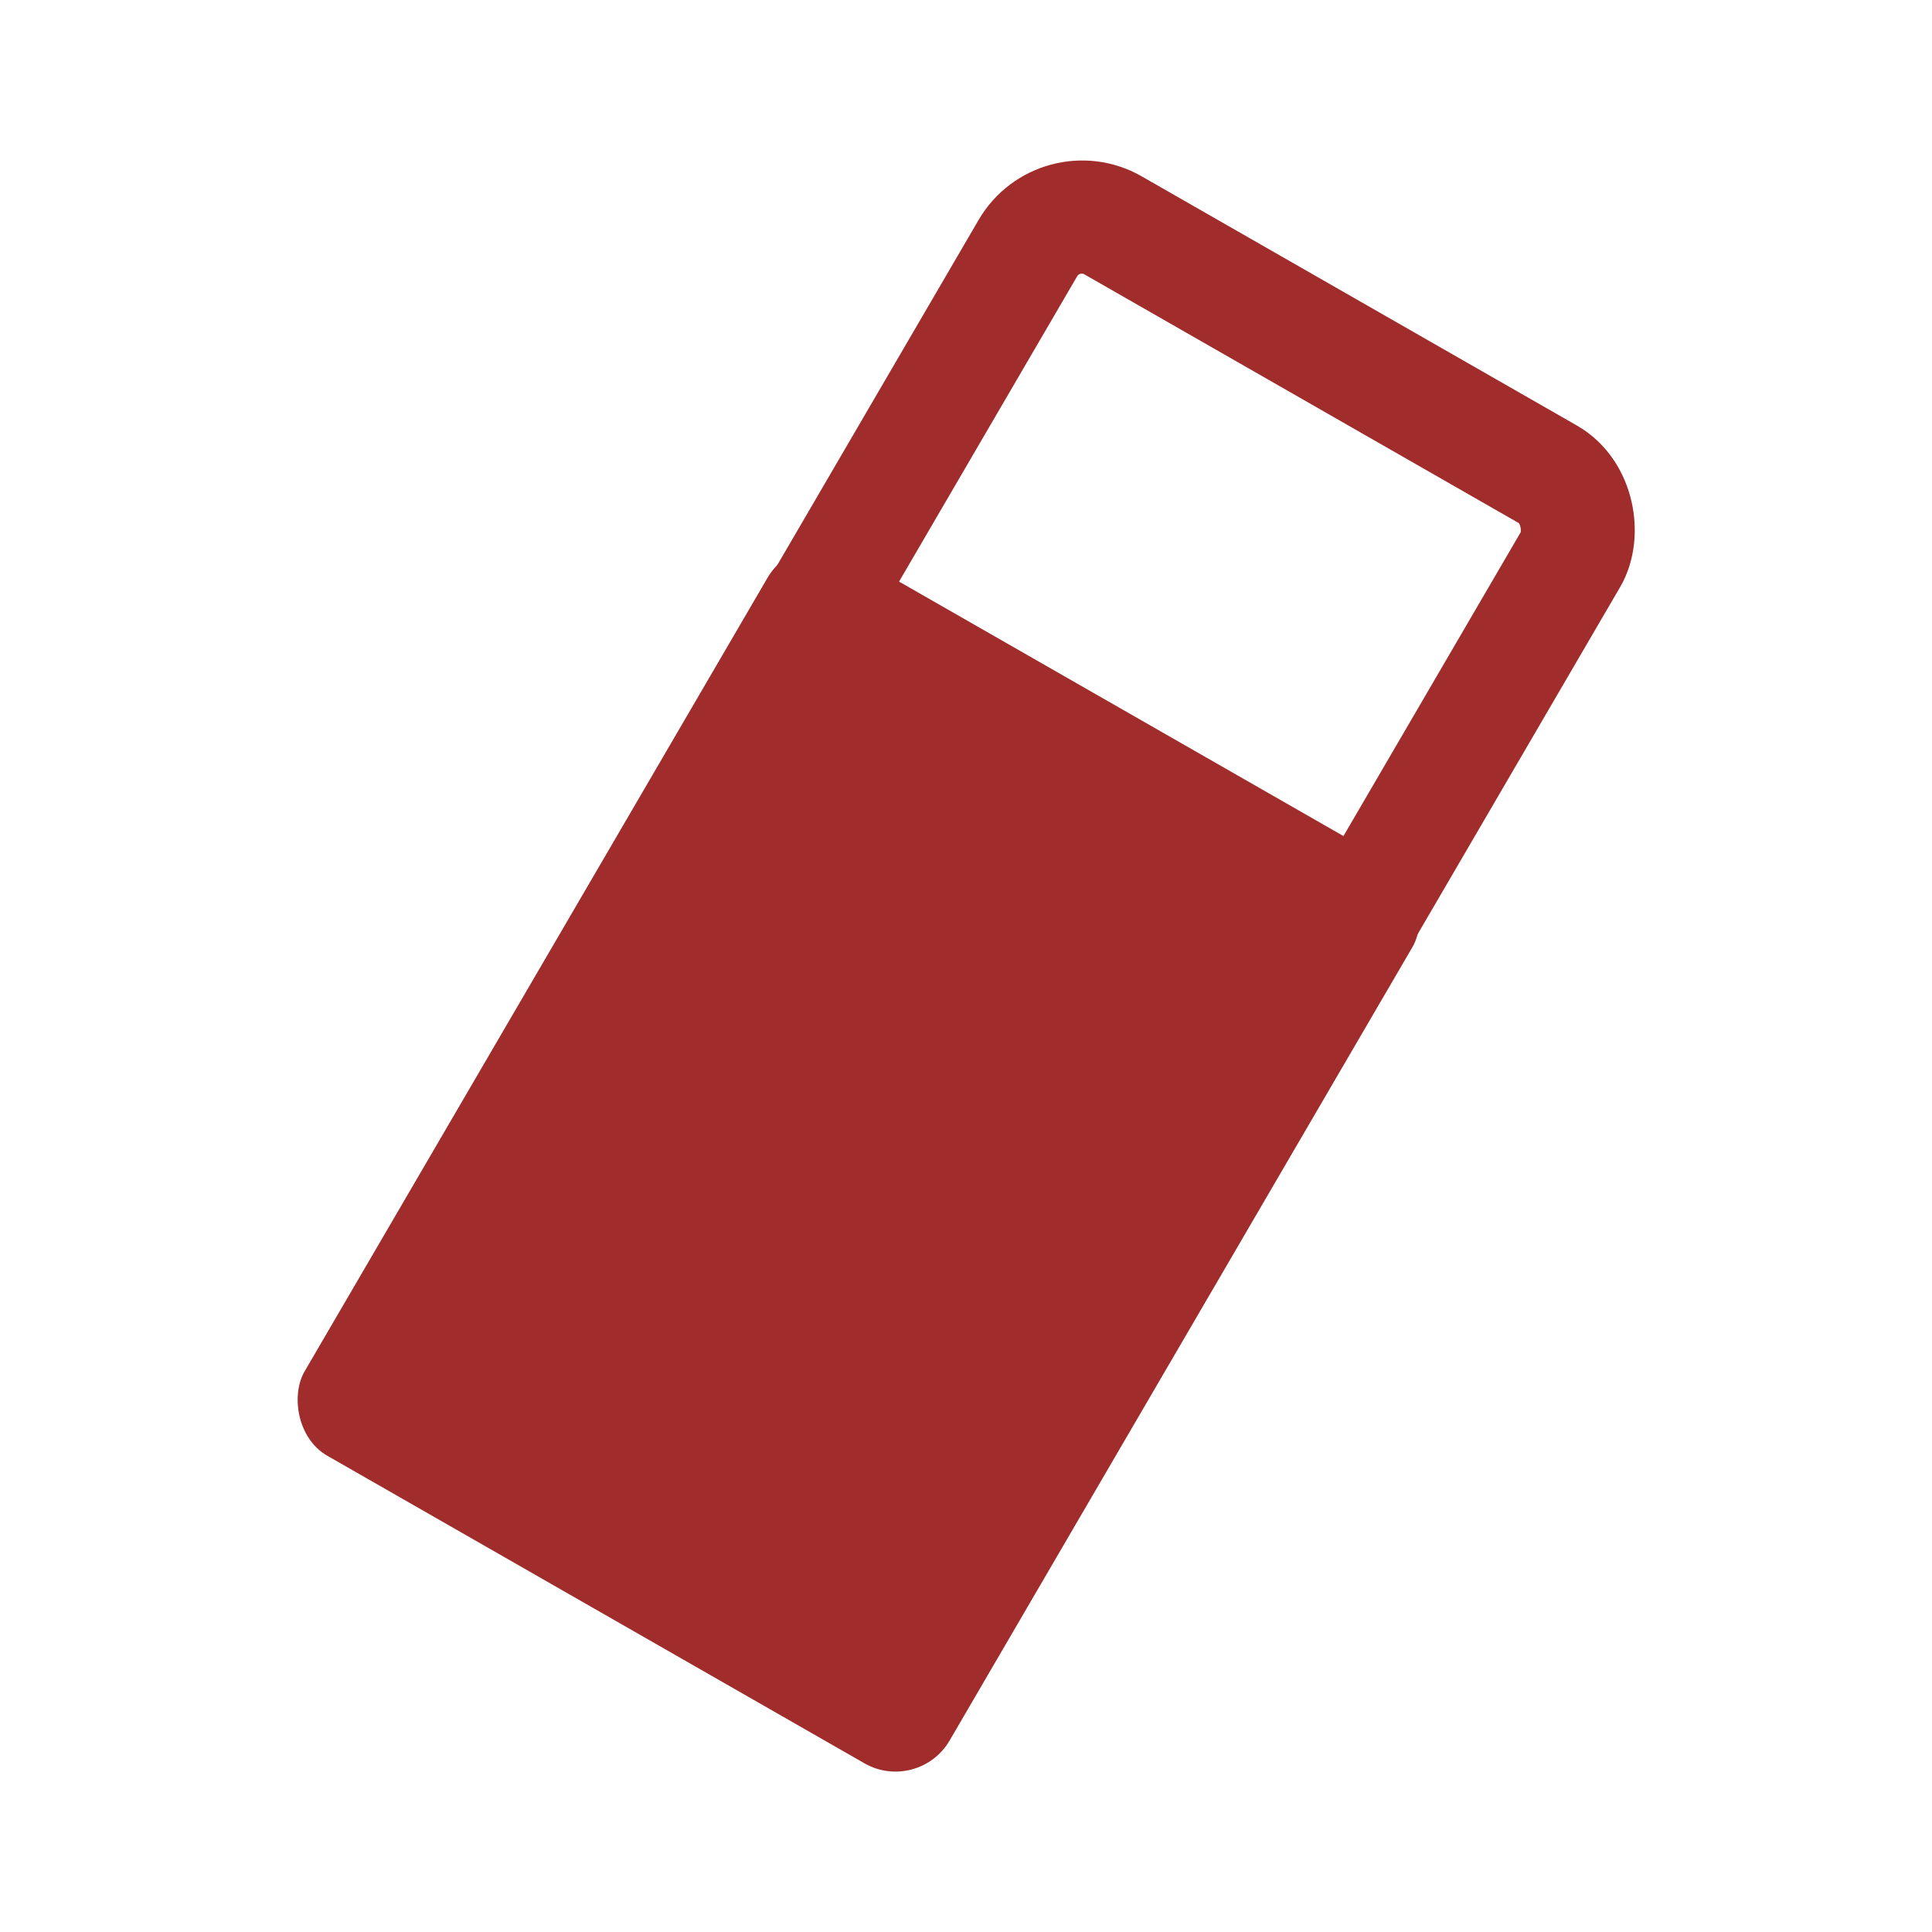 <svg xmlns="http://www.w3.org/2000/svg" height="24" width="24"><rect width="9.23" height="12.95" x="11.85" y=".72" ry=".77" rx=".77" transform="matrix(.868 .497 -.504 .864 0 0)" fill="#a02c2c" paint-order="markers fill stroke"/><rect width="7.77" height="7.69" x="12.58" y="-4.44" ry=".77" rx=".77" transform="matrix(.868 .497 -.504 .864 0 0)" fill="none" stroke="#a02c2c" stroke-width="1.41" stroke-linecap="round" paint-order="markers fill stroke"/></svg>